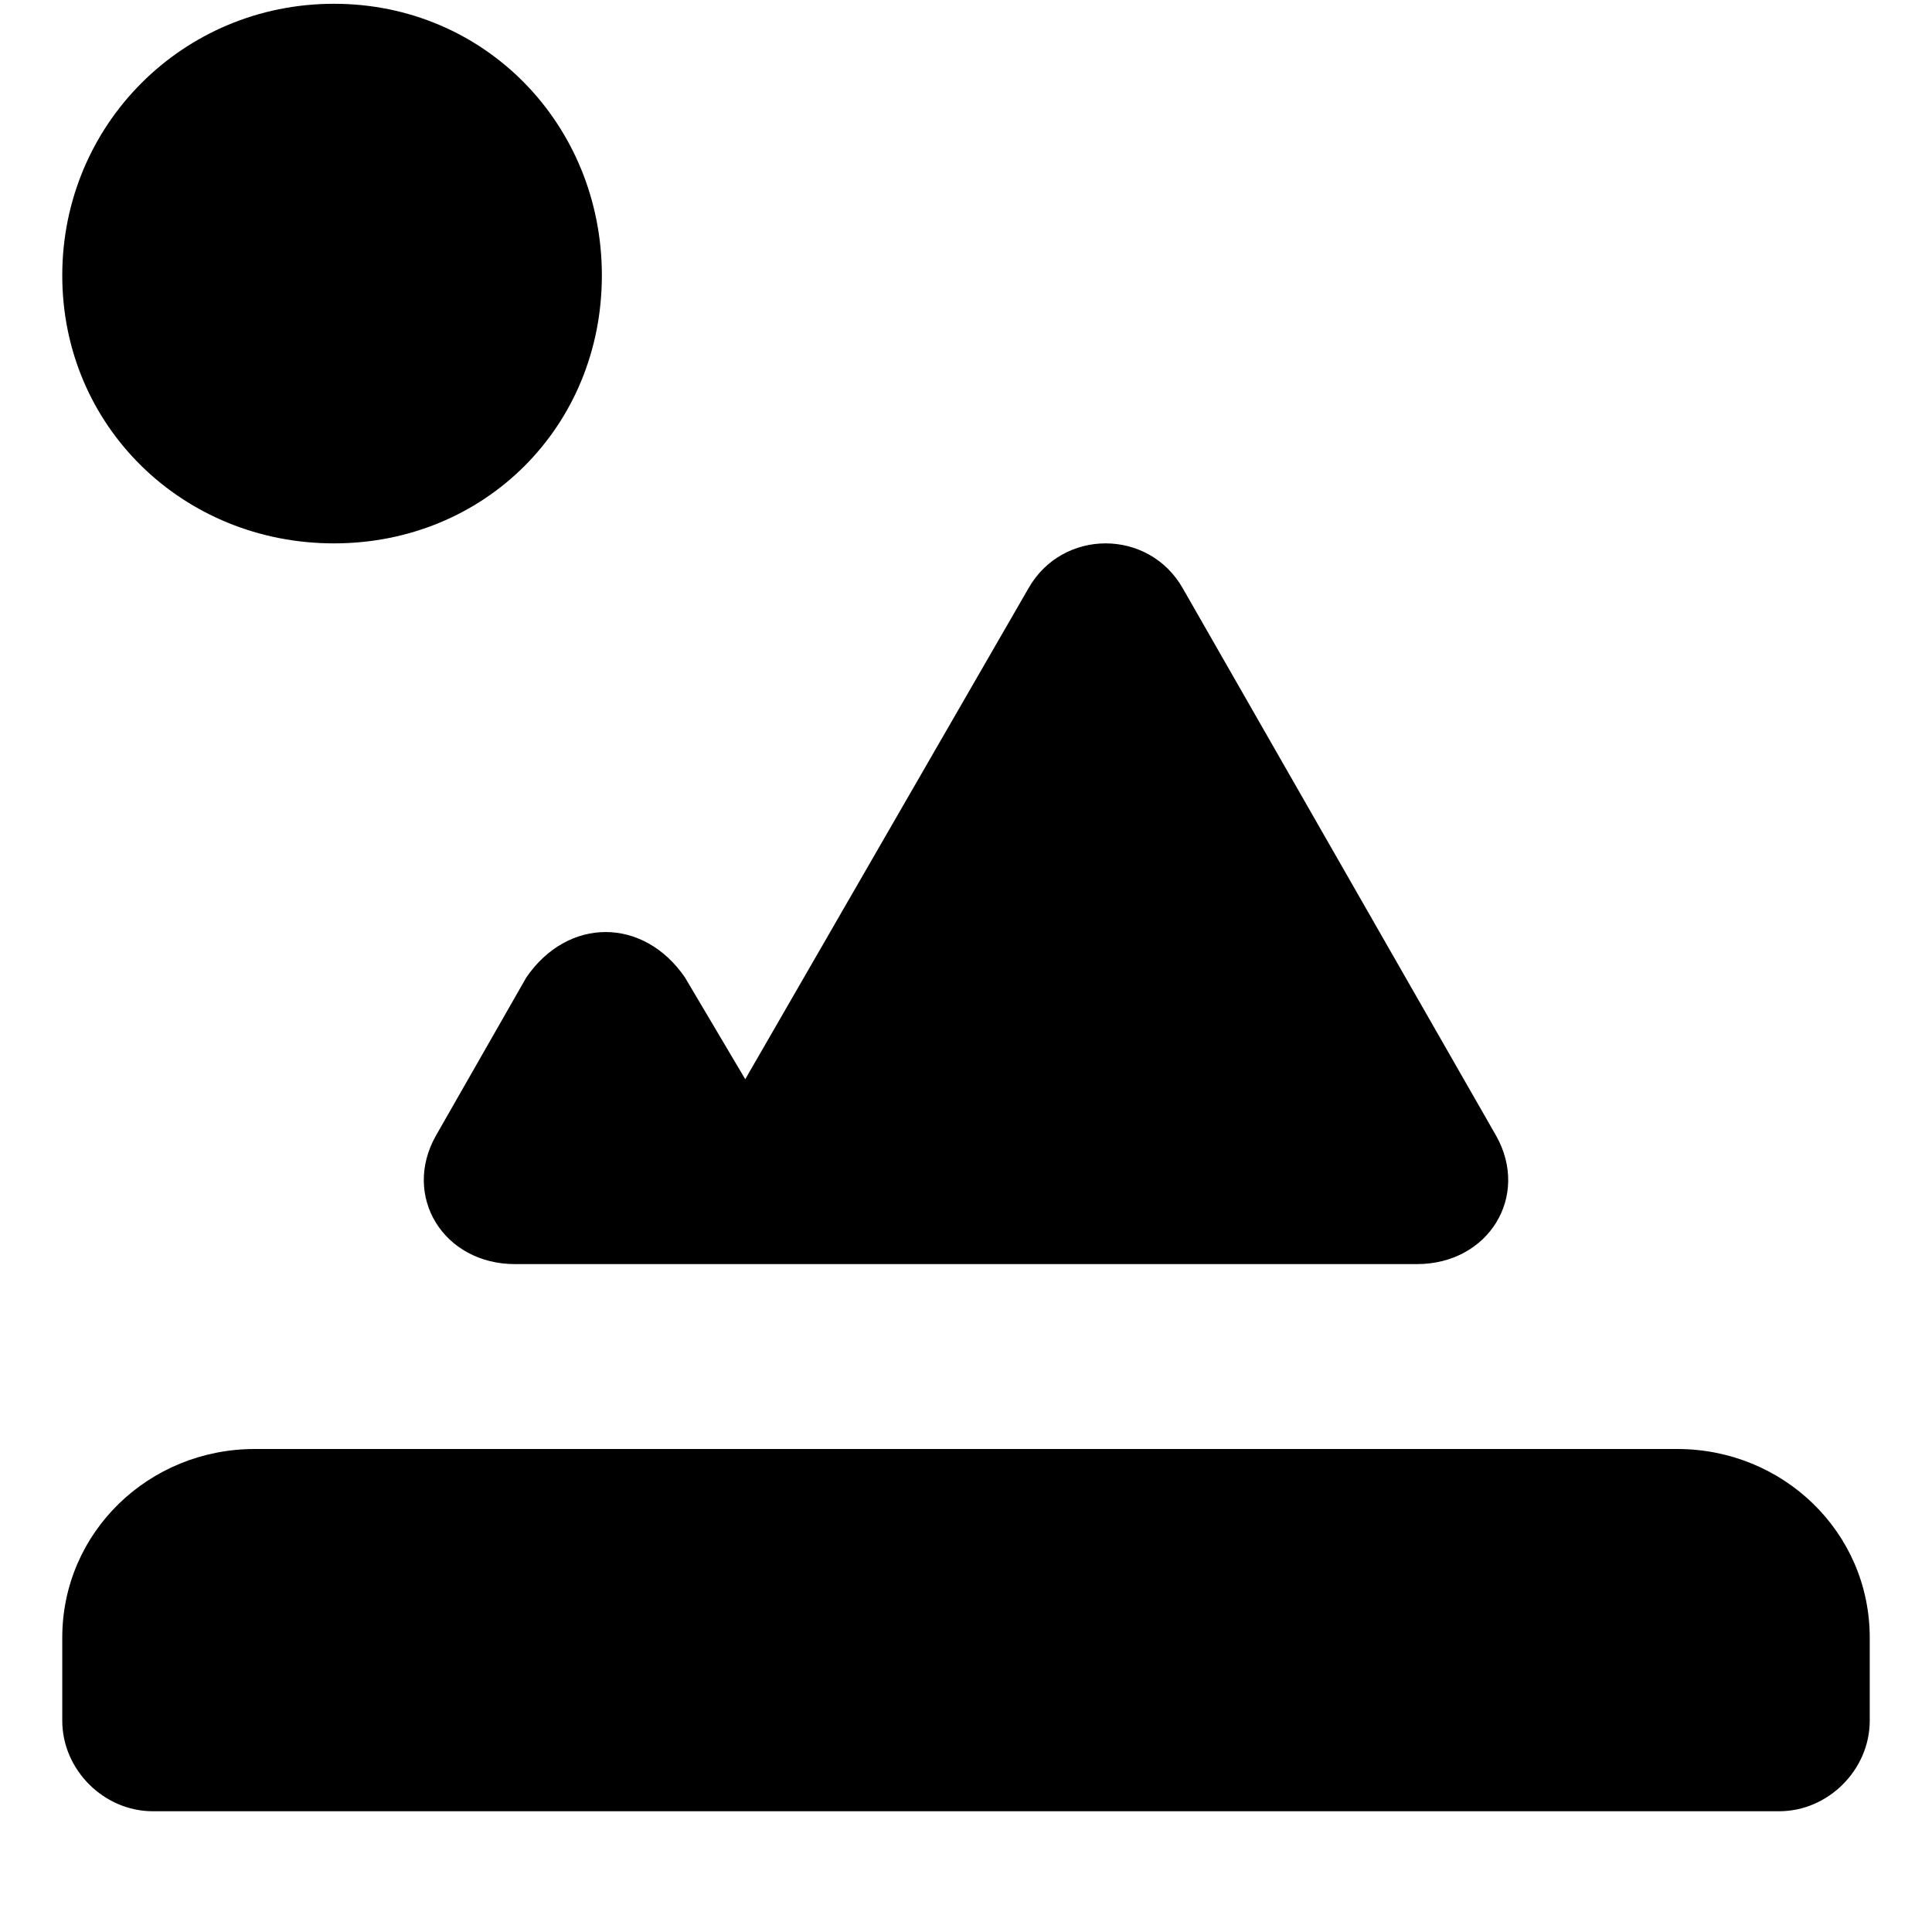<svg xmlns="http://www.w3.org/2000/svg" viewBox="0 0 512 512">
	<path d="M67.5 384h377c28 0 51 22 51 50v22c0 13-11 24-24 24h-431c-13 0-24-11-24-24v-22c0-28 23-50 51-50zm21-240c-40 0-72-31-72-71s32-72 72-72 71 32 71 72-31 71-71 71zm27 157l24-42c11-16 31-16 42 0l16 27 75-130c9-16 32-16 41 0l83 145c9 16-2 34-21 34h-239c-19 0-30-18-21-34z"/>
</svg>